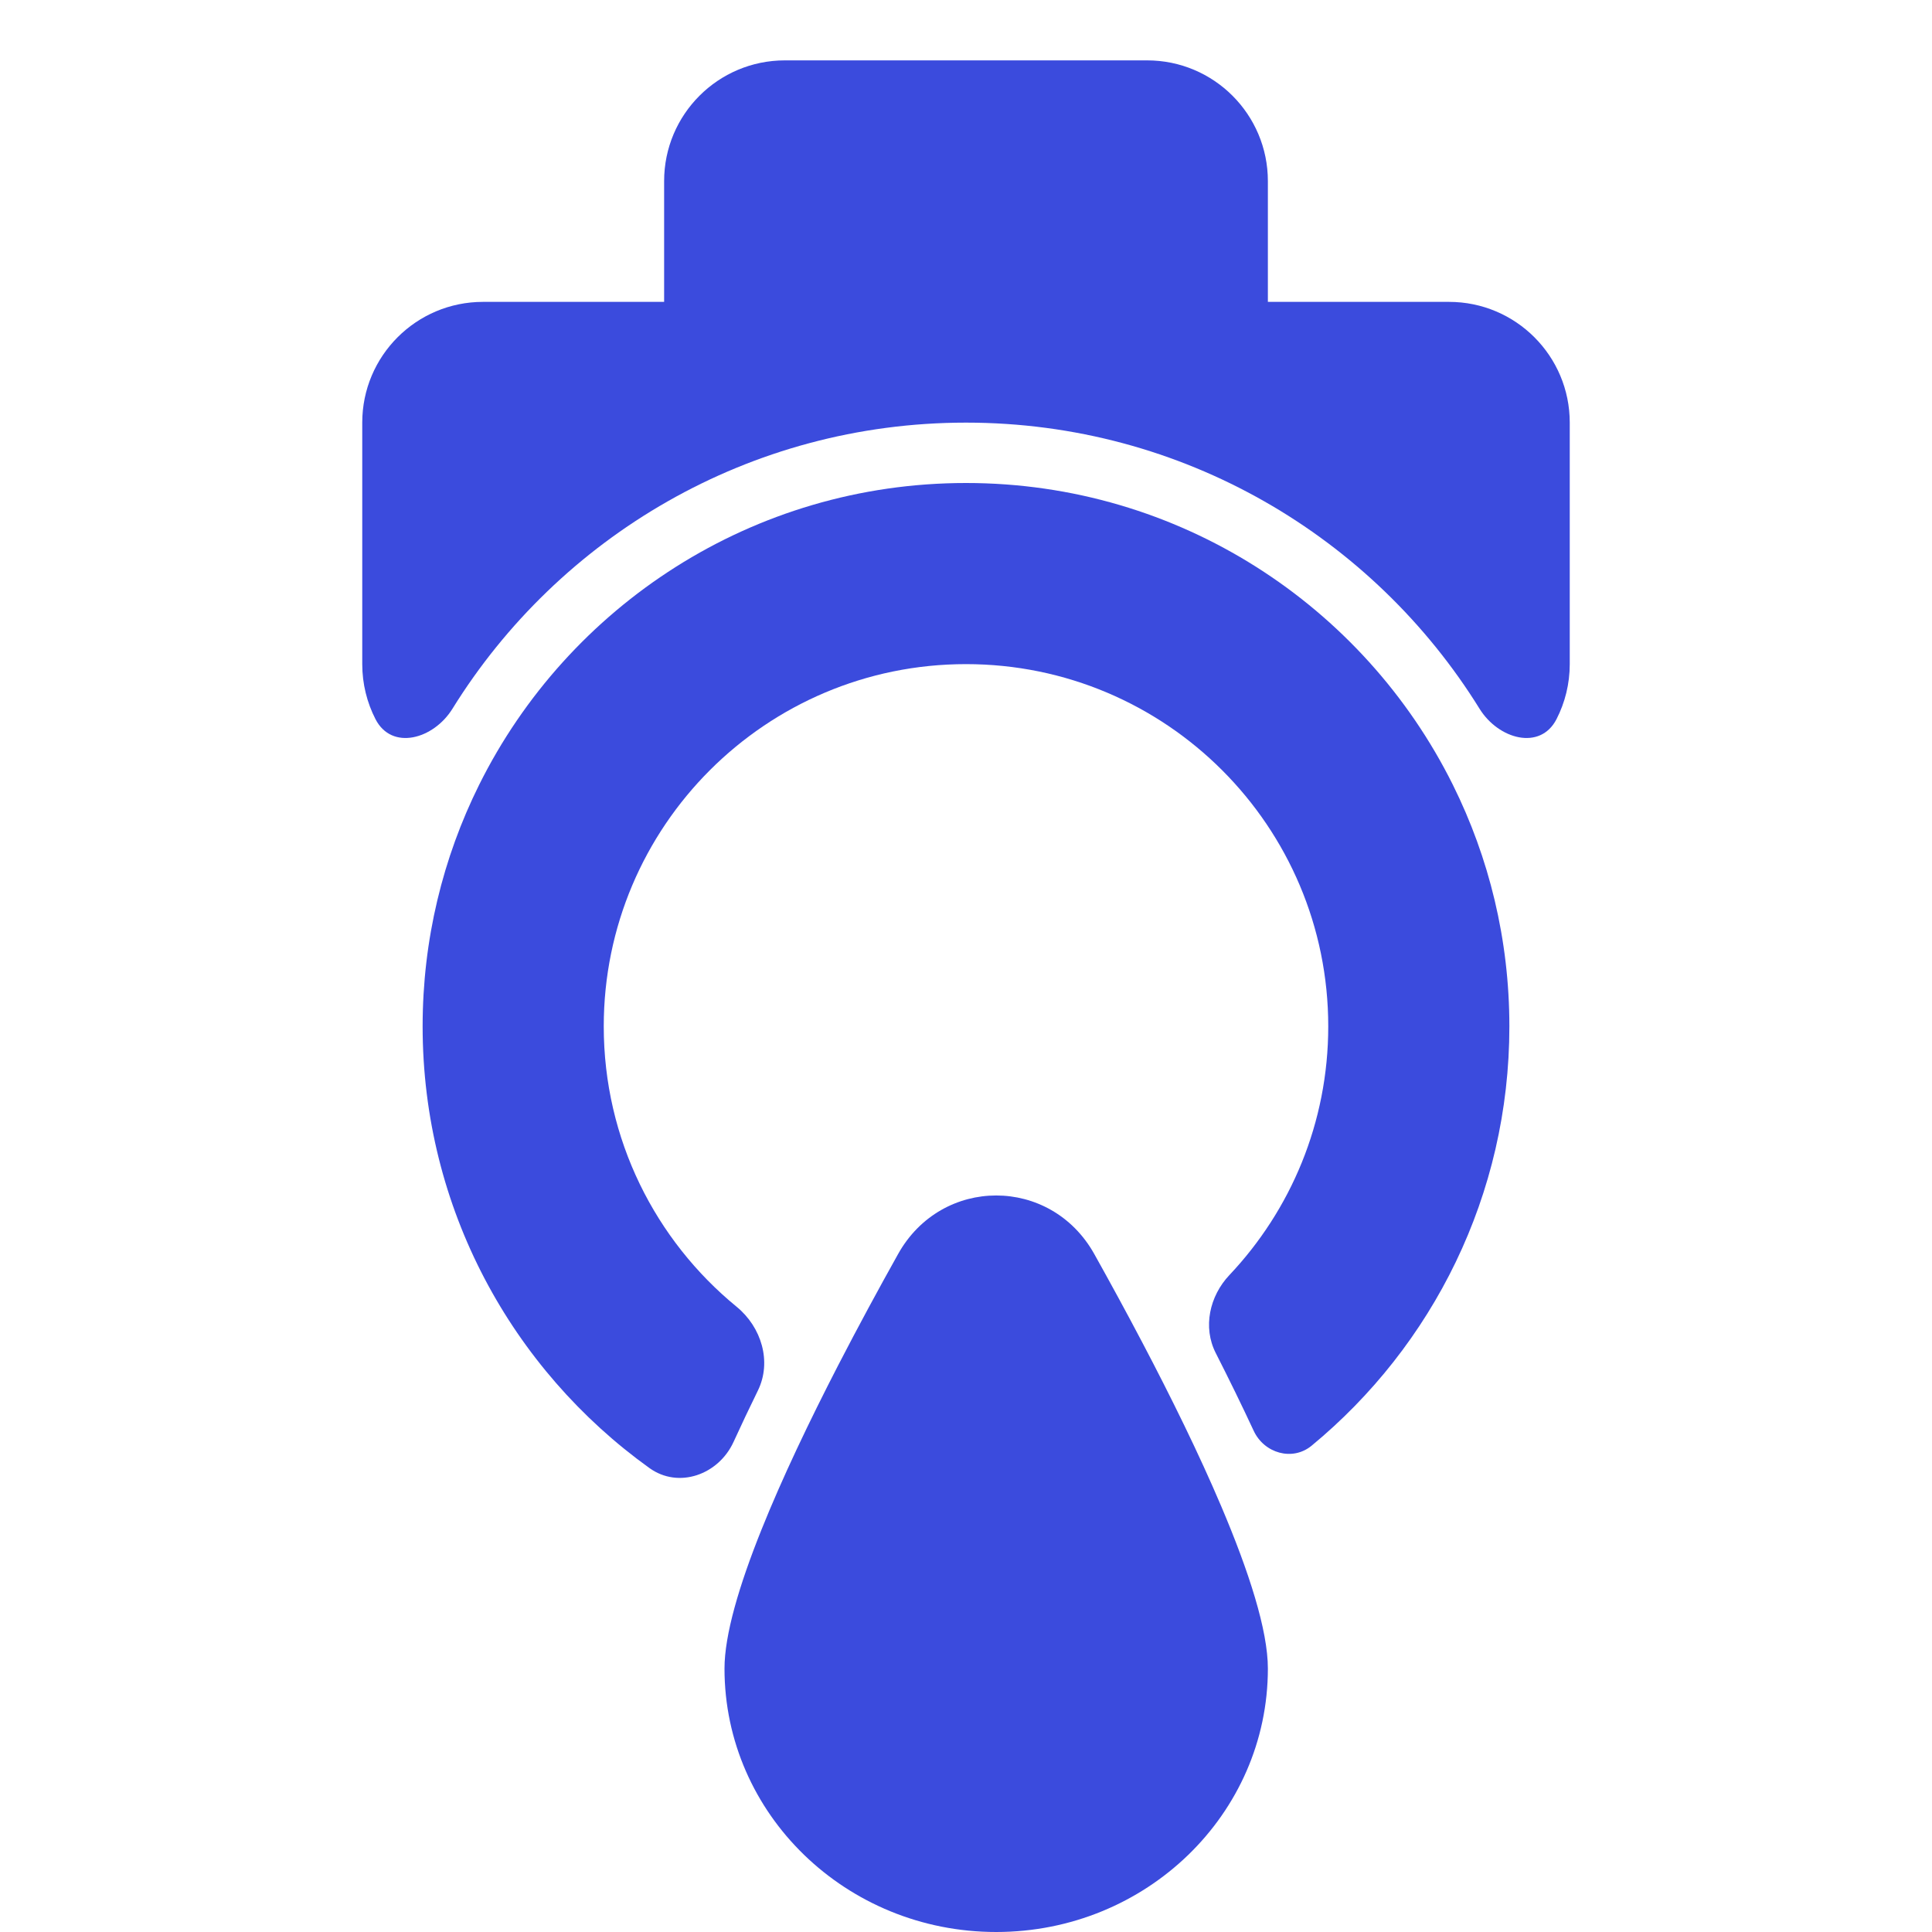 <svg width="100" height="100" viewBox="0 0 100 100" fill="none" xmlns="http://www.w3.org/2000/svg">
<g clip-path="url(#clip0_1424_1551)">
<path d="M34.375 9.375C34.375 5.923 37.173 3.125 40.625 3.125H59.375C62.827 3.125 65.625 5.923 65.625 9.375V15.625H75C78.452 15.625 81.25 18.423 81.25 21.875V34.375C81.25 35.4 81.003 36.368 80.566 37.221C79.721 38.869 77.557 38.26 76.582 36.686C71.072 27.796 61.228 21.875 50 21.875C38.772 21.875 28.928 27.796 23.418 36.686C22.443 38.26 20.279 38.869 19.434 37.221C18.997 36.368 18.75 35.4 18.75 34.375V21.875C18.75 18.423 21.548 15.625 25 15.625H34.375V9.375Z" fill="#3B4BDD"/>
<path d="M50 25C61.042 25 70.597 31.363 75.2 40.622C77.072 44.388 78.125 48.634 78.125 53.125C78.125 61.862 74.141 69.669 67.89 74.828C66.898 75.647 65.432 75.223 64.89 74.056C64.27 72.722 63.607 71.371 62.927 70.033C62.248 68.699 62.605 67.086 63.633 65.998C66.805 62.64 68.75 58.109 68.75 53.125C68.75 42.77 60.355 34.375 50 34.375C39.645 34.375 31.25 42.77 31.25 53.125C31.25 58.975 33.929 64.2 38.128 67.638C39.414 68.691 39.959 70.484 39.228 71.976C38.793 72.865 38.371 73.752 37.969 74.632C37.193 76.33 35.13 77.075 33.614 75.986C26.505 70.882 21.875 62.544 21.875 53.125C21.875 48.634 22.928 44.388 24.8 40.622C29.403 31.363 38.958 25 50 25Z" fill="#3B4BDD"/>
<path d="M59.134 69.503C60.613 72.316 62.059 75.252 63.209 77.961C64.648 81.348 65.625 84.379 65.625 86.364C65.625 93.895 59.329 100 51.562 100C43.796 100 37.5 93.895 37.5 86.364C37.5 84.622 38.252 82.075 39.409 79.188C40.479 76.517 41.895 73.556 43.381 70.673C44.413 68.673 45.478 66.71 46.486 64.907C48.744 60.868 54.381 60.868 56.639 64.907C57.449 66.357 58.297 67.91 59.134 69.503Z" fill="#3B4BDD"/>
</g>
<defs>
<clipPath id="clip0_1424_1551">
<rect width="100" height="100" fill="white"/>
</clipPath>
</defs>
</svg>
